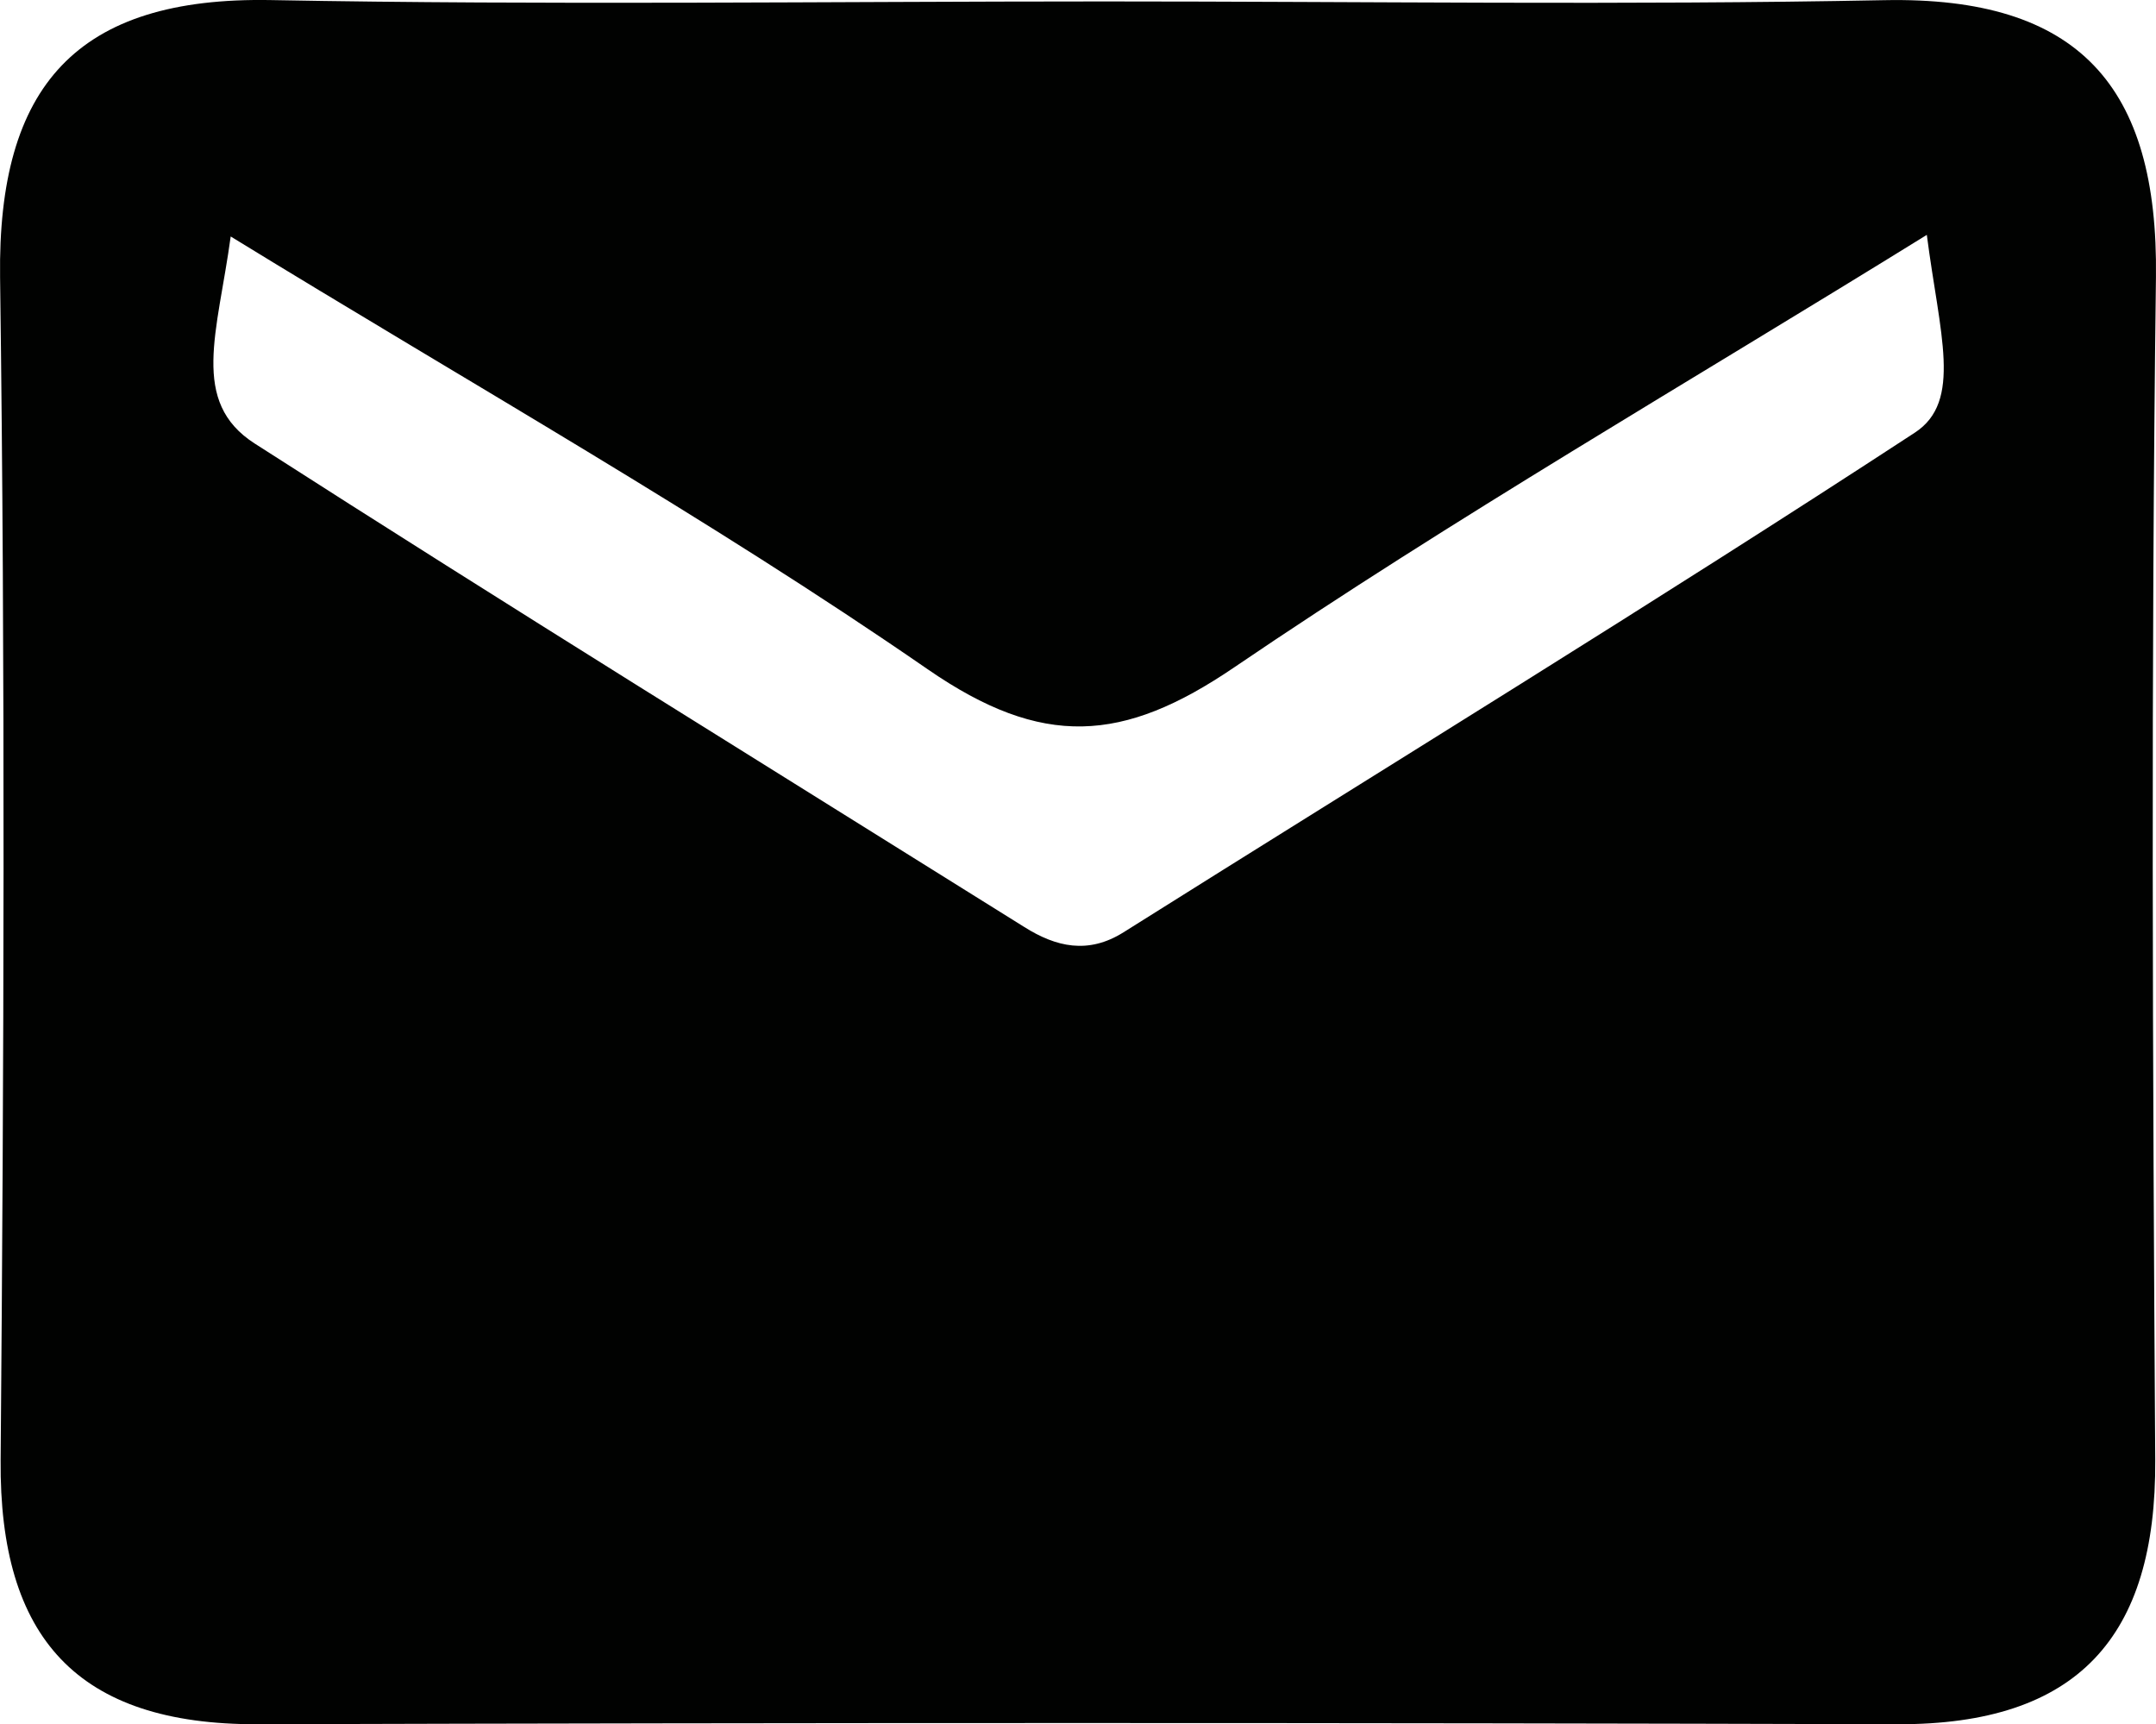 <svg id="Layer_1" data-name="Layer 1" xmlns="http://www.w3.org/2000/svg" viewBox="0 0 511.11 408.75"><defs><style>.cls-1{fill:#010201;}</style></defs><title>email</title><path class="cls-1" d="M625.55,231.23c.57-45.33-18.33-66.56-64.41-65.65-61.59,1.21-123.21.3-184.82.3-65.86,0-131.74.91-197.57-.32-46.15-.86-64.88,20.34-64.28,65.68,1.24,93.46.91,187,.13,280.42-.35,42.2,18.18,62.75,60.9,62.62q194.4-.57,388.78,0c42.73.13,61.37-20.66,61.1-62.64C624.77,418.18,624.36,324.69,625.55,231.23ZM568.39,268.1c-61.9,40.46-125,79.08-187.6,118.45-8.38,5.27-16,3.47-23.49-1.24-60.9-38.09-122-75.82-182.47-114.63-15.43-9.9-8.78-26.34-5.69-49.08,57.27,35.15,112.93,66.48,165.27,102.62,27.18,18.76,46.26,17.45,72.6-.46,52.19-35.47,107-67.12,164.22-102.54C574.26,244.75,579.74,260.69,568.39,268.1Z" transform="translate(-114.45 -165.54)"/></svg>